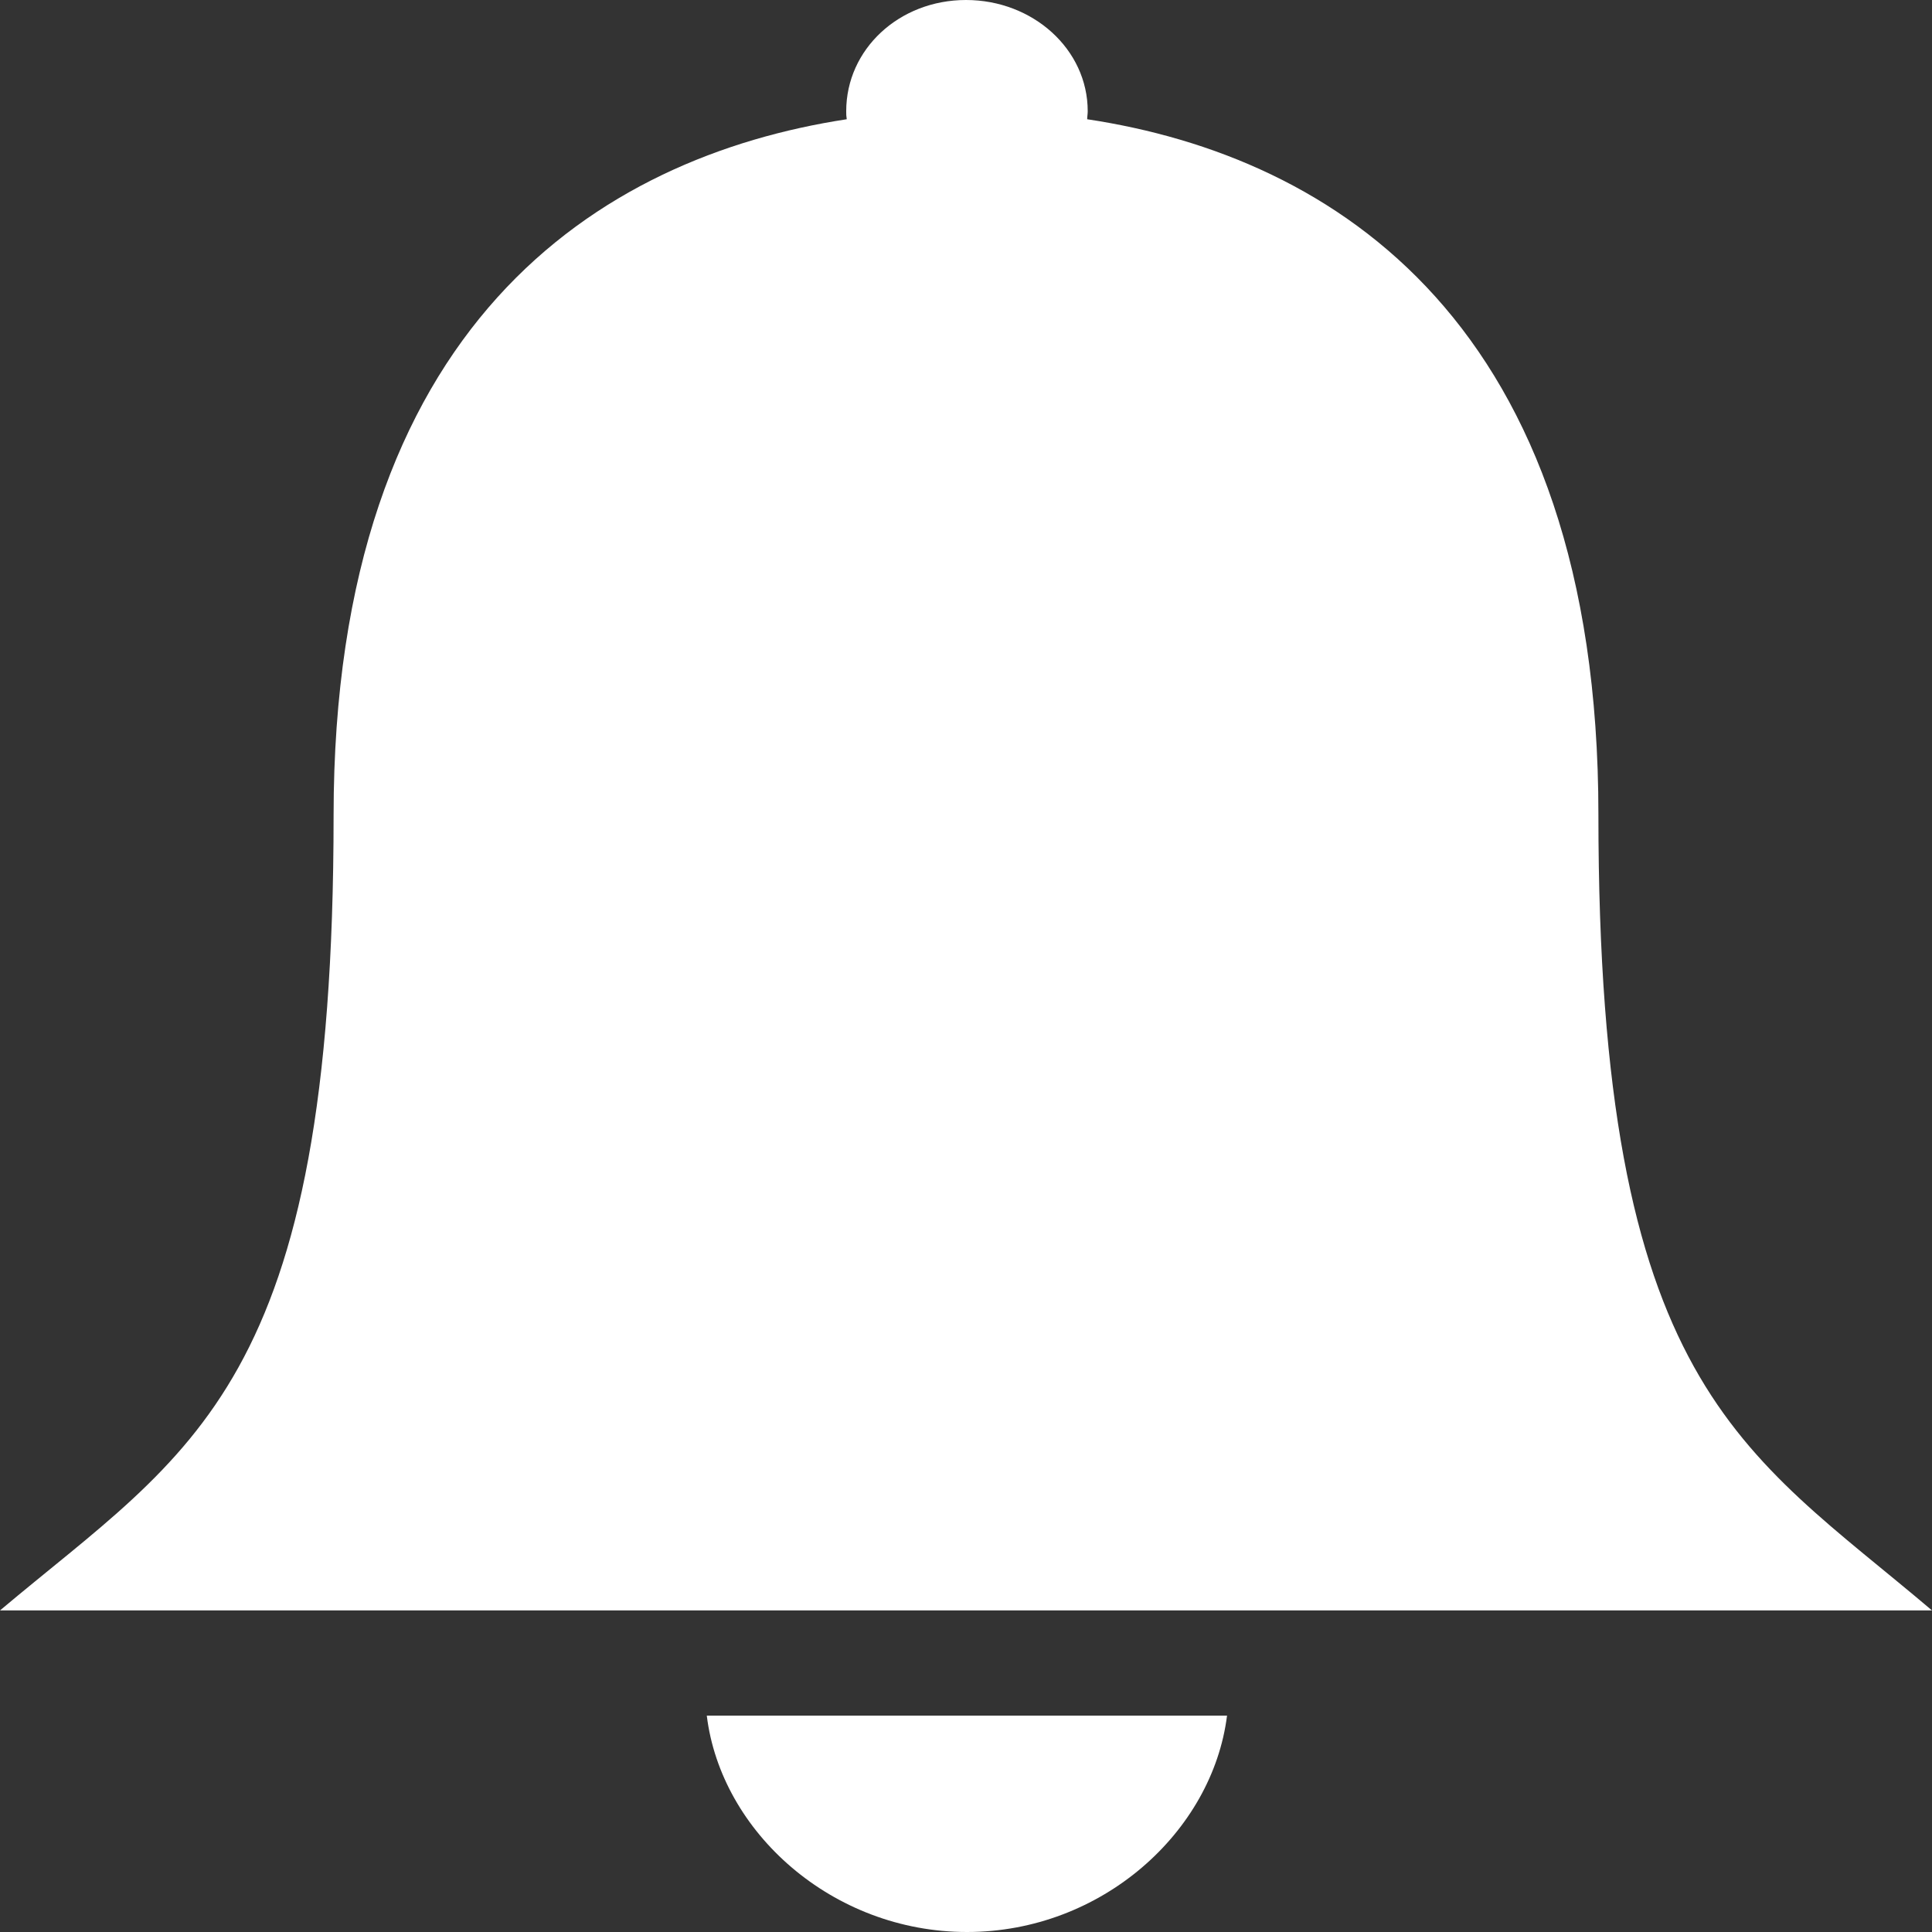 <?xml version="1.0" encoding="utf-8"?>
<!-- Generator: Adobe Illustrator 19.0.1, SVG Export Plug-In . SVG Version: 6.00 Build 0)  -->
<svg version="1.1" id="Слой_1" xmlns="http://www.w3.org/2000/svg" xmlns:xlink="http://www.w3.org/1999/xlink" x="0px" y="0px"
	 width="18px" height="18px" viewBox="-12 14 18 18" style="enable-background:new -12 14 18 18;" xml:space="preserve">
<rect x="-12" y="14" width="18" height="18" fill="#333333" stroke="none"/>
<g>
	<g>
		<path style="fill:#FFFFFF;" d="M2.892,21.589c0-4.575-2.461-6.131-4.763-6.478c0-0.023,0.005-0.047,0.005-0.075
			C-1.866,14.459-2.377,14-3,14s-1.116,0.459-1.116,1.036c-0.001,0.025,0.001,0.05,0.005,0.075
			c-2.306,0.352-4.781,1.912-4.781,6.487c0,5.334-1.327,5.906-3.108,7.406H6C4.228,27.5,2.892,26.923,2.892,21.589z M-2.991,32
			c1.256,0,2.287-0.933,2.423-2.016h-4.847C-5.283,31.067-4.247,32-2.991,32z"/>
	</g>
</g>
</svg>
